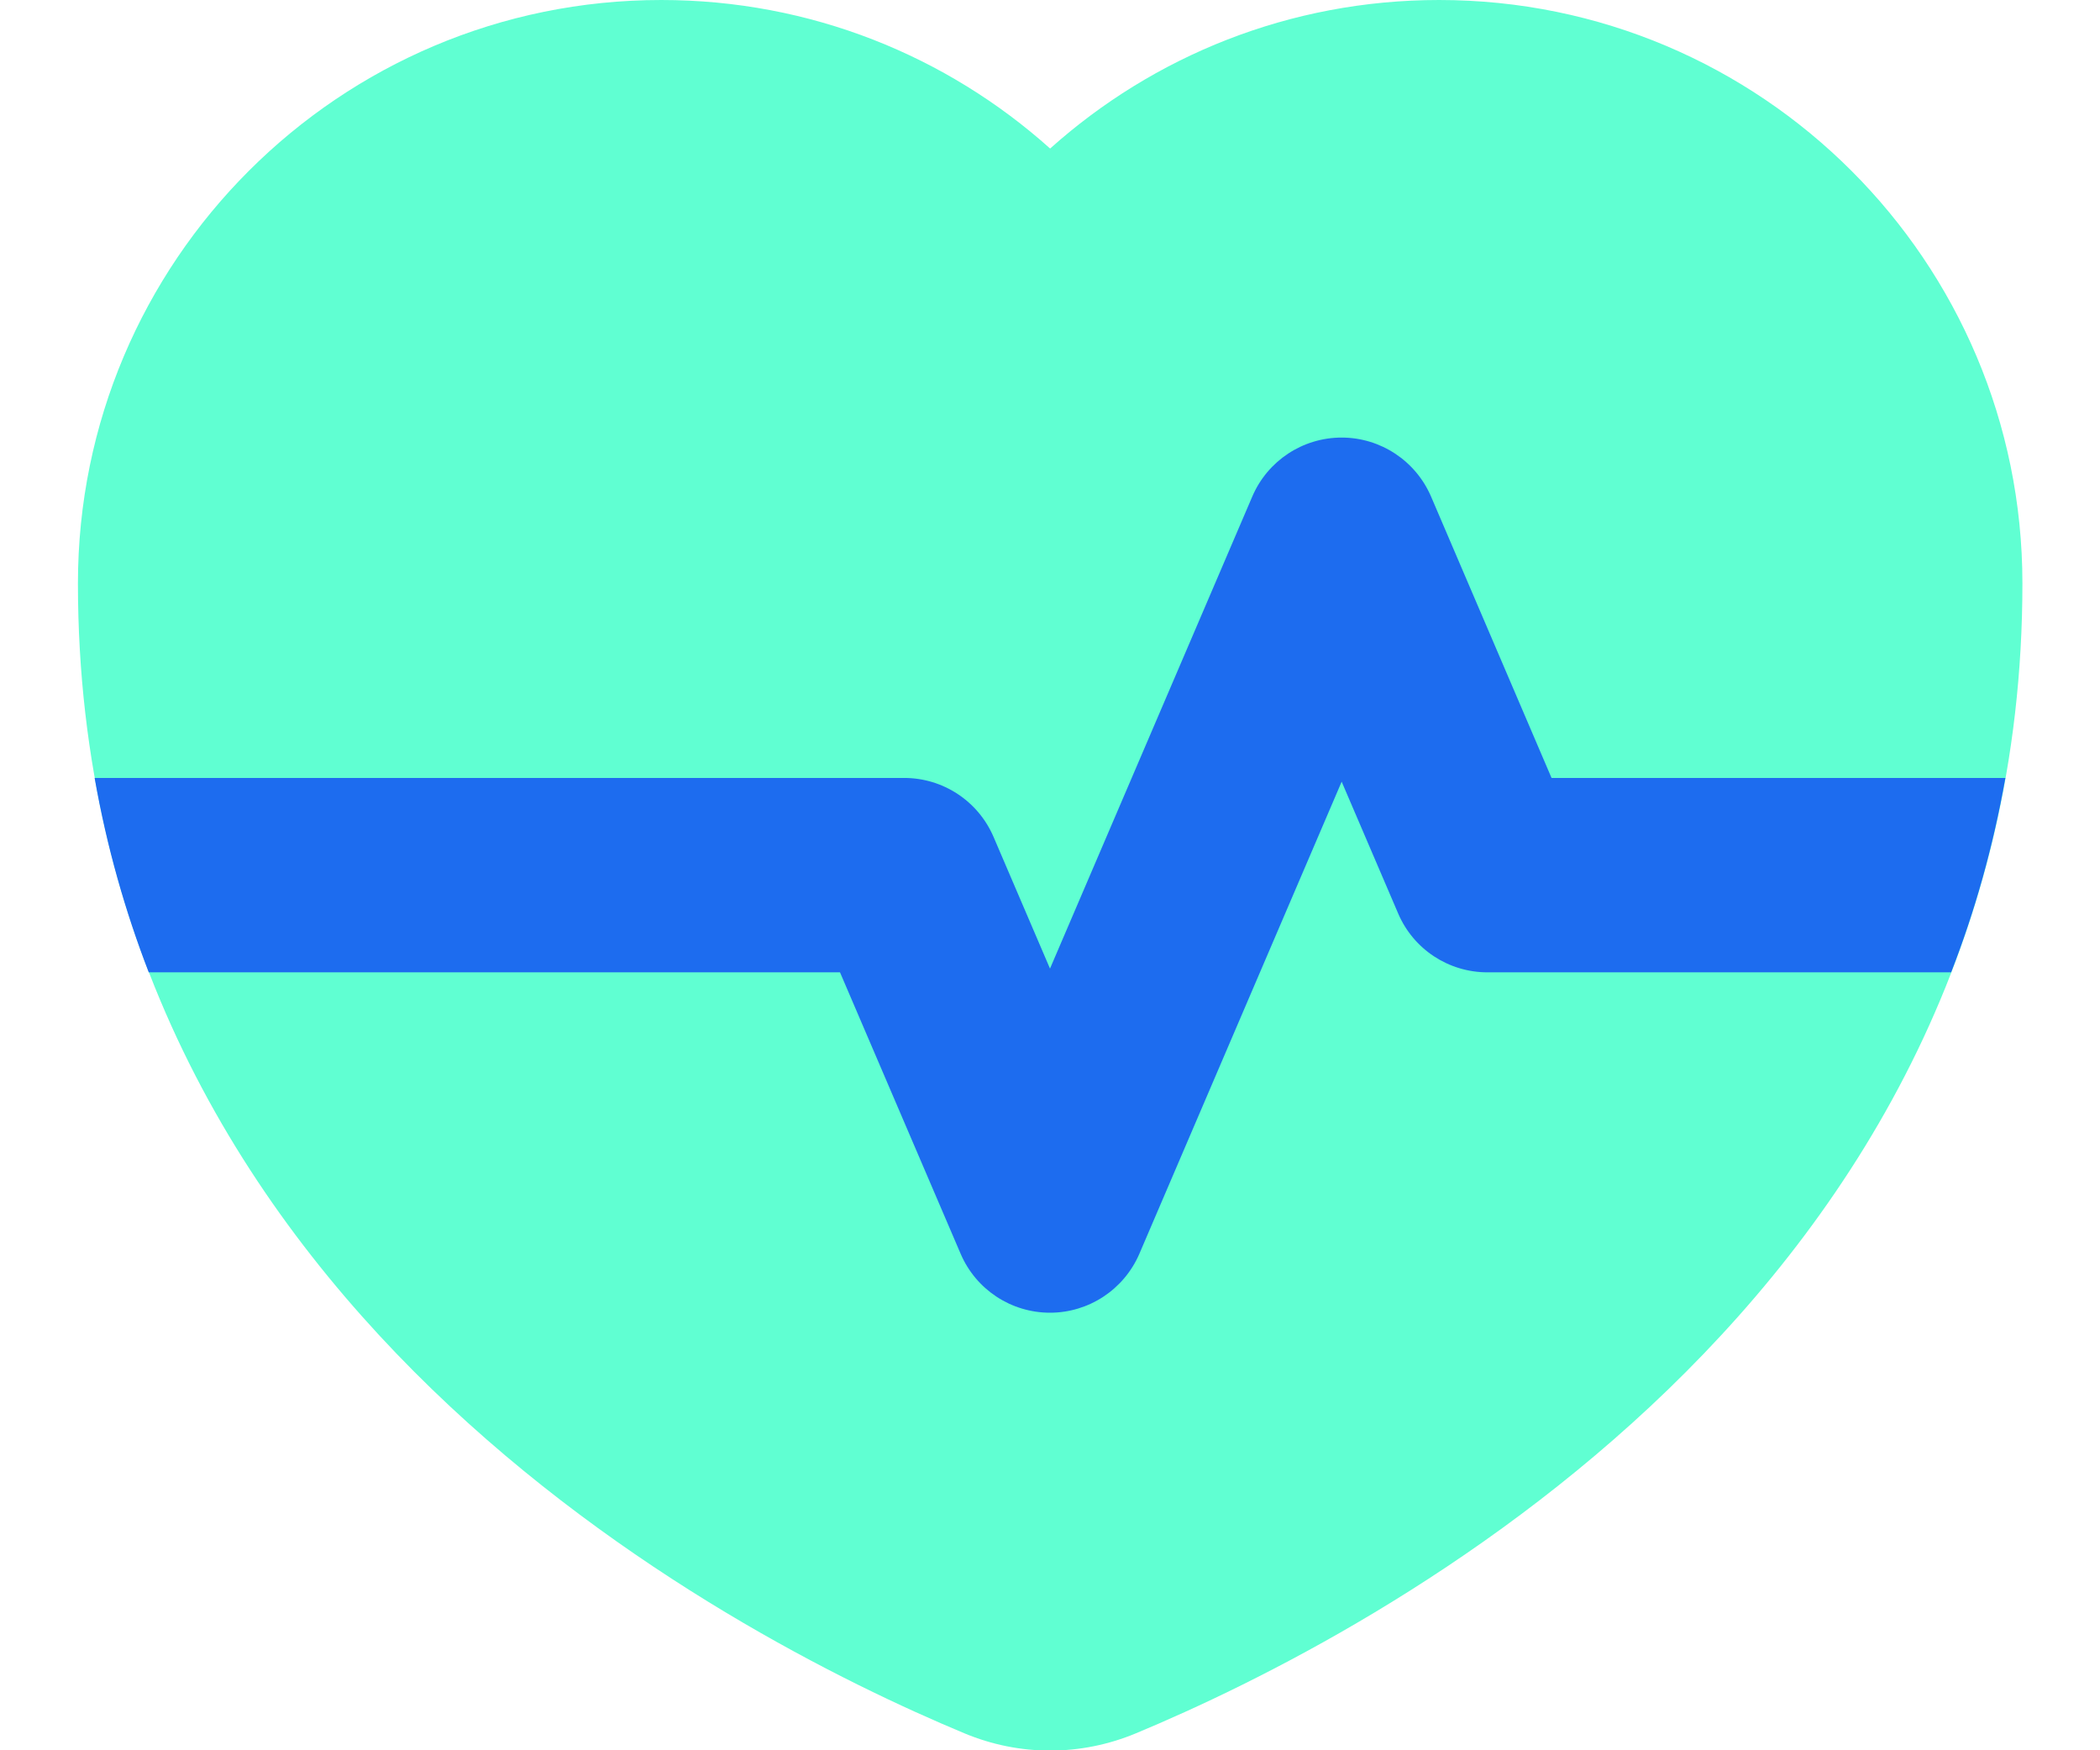 <svg width="18" height="15" viewBox="0 0 18 15" fill="none" xmlns="http://www.w3.org/2000/svg">
<path fill-rule="evenodd" clip-rule="evenodd" d="M17.335 5C17.335 5 17.335 5 17.335 5C17.335 2.239 15.096 0 12.335 0C11.054 0 9.886 0.481 9.001 1.273C8.117 0.481 6.949 0 5.668 0C2.907 0 0.668 2.239 0.668 5C0.668 5 0.668 5 0.668 5C0.668 11.126 6.228 14.005 8.265 14.854C8.739 15.052 9.263 15.052 9.738 14.854C11.775 14.005 17.335 11.126 17.335 5Z" fill="#60FFD2"/>
<path d="M17.189 6.667H13.299L12.266 4.255C12.134 3.949 11.833 3.75 11.5 3.75C11.166 3.75 10.865 3.949 10.734 4.255L9 8.301L8.516 7.172C8.384 6.865 8.083 6.667 7.75 6.667H0.811C0.915 7.258 1.074 7.813 1.275 8.333H7.2L8.234 10.745C8.365 11.051 8.666 11.25 9 11.25C9.333 11.25 9.634 11.051 9.766 10.745L11.5 6.699L11.984 7.828C12.115 8.135 12.416 8.333 12.75 8.333H16.724C16.926 7.813 17.084 7.258 17.189 6.667Z" fill="#1D6CEF"/>
</svg>
